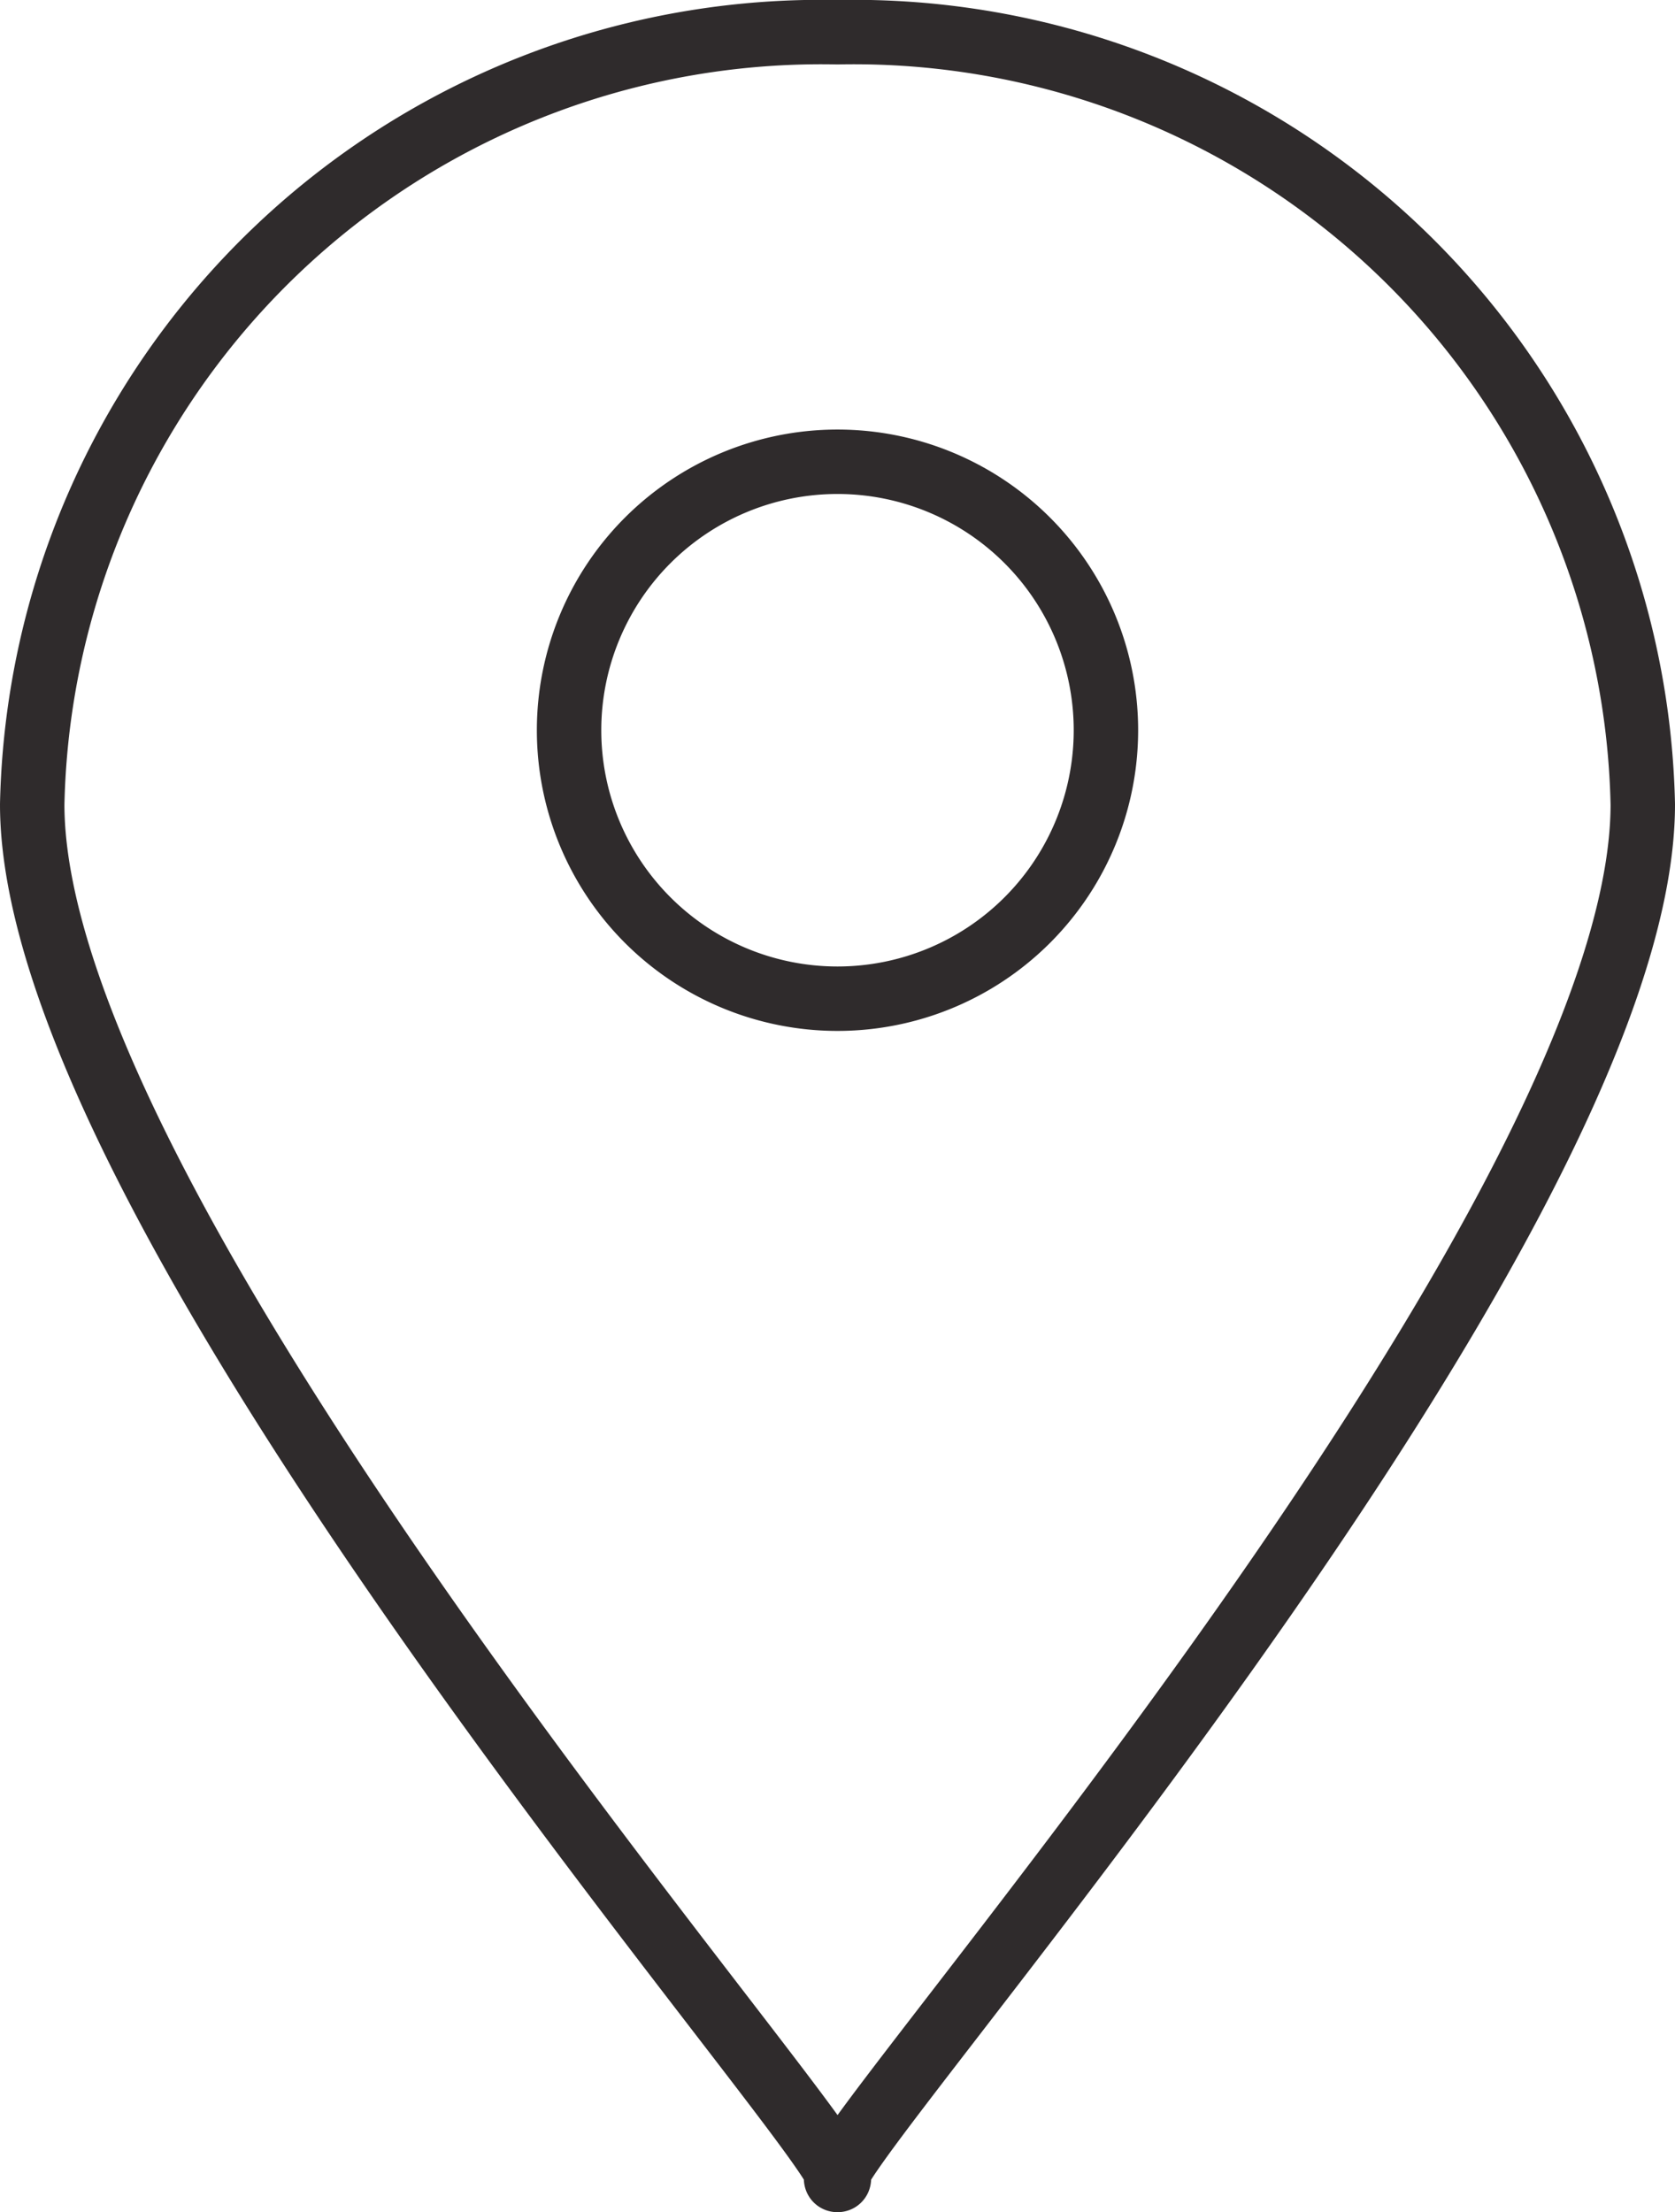 <svg xmlns="http://www.w3.org/2000/svg" viewBox="0 0 15.6 20.6"><defs><style>.cls-1{fill:none;stroke:#2f2b2c;stroke-linecap:round;stroke-linejoin:round;stroke-width:0.6px;}</style></defs><title>Asset 9</title><g id="Layer_2" data-name="Layer 2"><g id="Layer_1-2" data-name="Layer 1"><path class="cls-1" d="M15.3,7.49c0,4-7.88,12.81-7.5,12.81S.3,11.46.3,7.49A7.35,7.35,0,0,1,7.8.3,7.35,7.35,0,0,1,15.3,7.49Z"/><path class="cls-1" d="M7.8,9.3a2.5,2.5,0,1,1,2.5-2.5A2.5,2.5,0,0,1,7.8,9.3Z"/></g></g></svg>